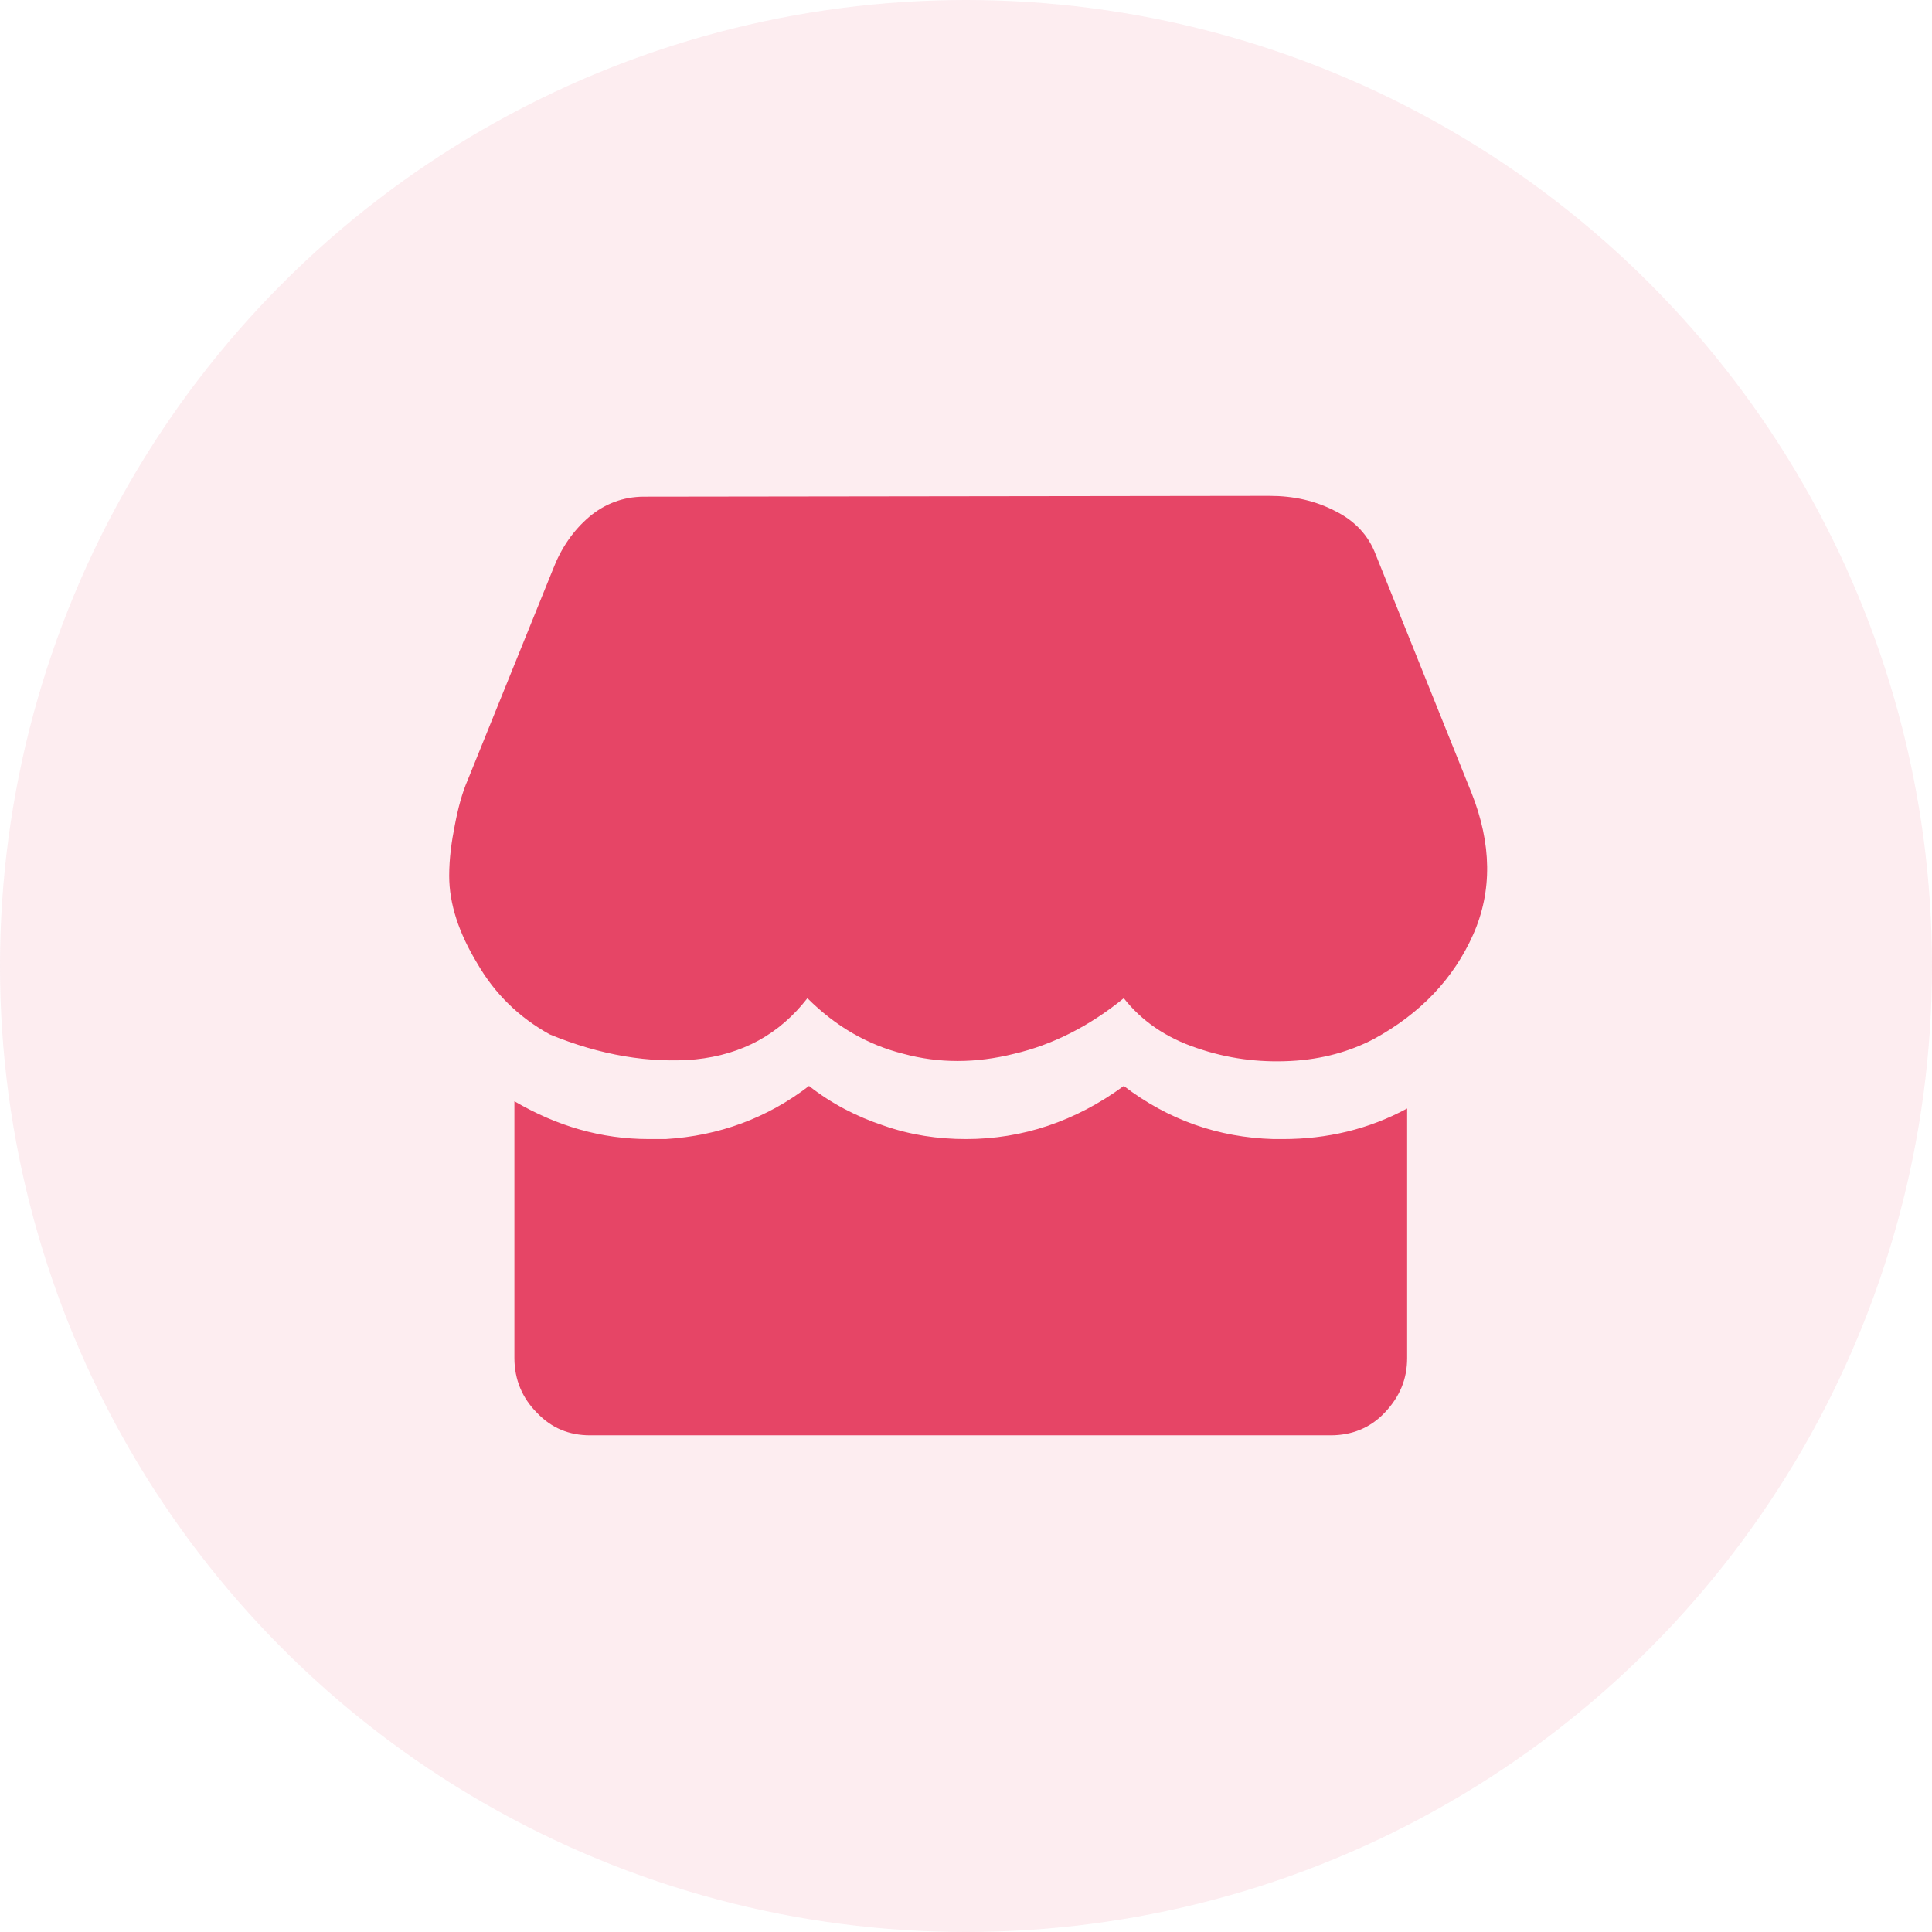 <svg width="24" height="24" viewBox="0 0 24 24" fill="none" xmlns="http://www.w3.org/2000/svg" xmlns:xlink="http://www.w3.org/1999/xlink">
	<desc>
			Created with Pixso.
	</desc>
	<defs/>
	<g opacity="0.1">
		<circle cx="12" cy="12" r="12" fill="#E64566" fill-opacity="1"/>
	</g>
	<path d="M15.33 9.41C15.46 9.41 15.56 9.45 15.65 9.53C15.73 9.62 15.78 9.73 15.78 9.87C15.78 9.98 15.75 10.07 15.69 10.14C15.64 10.21 15.56 10.25 15.45 10.27L15.4 10.27L8.66 10.27L8.59 10.27C8.48 10.25 8.39 10.21 8.32 10.14C8.25 10.07 8.21 9.98 8.21 9.87C8.21 9.75 8.25 9.64 8.32 9.55C8.39 9.45 8.48 9.41 8.59 9.41L15.33 9.41Z" fill="#000000" fill-opacity="1" fill-rule="nonzero"/>
	<path d="M8 6.17C7.74 6.17 7.51 6.26 7.32 6.42C7.12 6.59 6.97 6.81 6.87 7.07L5.81 9.69C5.74 9.85 5.69 10.04 5.65 10.25C5.61 10.45 5.58 10.66 5.58 10.88C5.58 11.23 5.7 11.59 5.93 11.97C6.15 12.35 6.45 12.64 6.83 12.85C7.46 13.11 8.07 13.21 8.64 13.16C9.22 13.1 9.68 12.85 10.03 12.4C10.38 12.75 10.78 12.98 11.22 13.09C11.66 13.21 12.12 13.21 12.6 13.09C13.07 12.98 13.53 12.75 13.96 12.4C14.18 12.68 14.48 12.89 14.87 13.02C15.25 13.15 15.63 13.2 16.03 13.18C16.43 13.16 16.77 13.06 17.06 12.91C17.65 12.59 18.06 12.15 18.3 11.61C18.54 11.07 18.53 10.48 18.28 9.85L17.09 6.89C17 6.65 16.83 6.47 16.59 6.35C16.34 6.22 16.07 6.16 15.77 6.16L8 6.17ZM15.82 14.15C15.13 14.13 14.51 13.91 13.96 13.49C13.36 13.93 12.7 14.15 12 14.15C11.65 14.15 11.31 14.1 10.97 13.98C10.64 13.87 10.33 13.71 10.05 13.49C9.53 13.89 8.93 14.11 8.27 14.15L8.06 14.15C7.47 14.15 6.92 13.99 6.39 13.68L6.39 16.87C6.39 17.14 6.49 17.37 6.67 17.55C6.85 17.74 7.07 17.83 7.33 17.83L16.53 17.83C16.79 17.83 17.02 17.74 17.2 17.55C17.39 17.35 17.48 17.13 17.48 16.87L17.48 13.77C17 14.03 16.48 14.15 15.94 14.15L15.82 14.15Z" fill="#E64566" fill-opacity="1" fill-rule="nonzero"/>
</svg>

